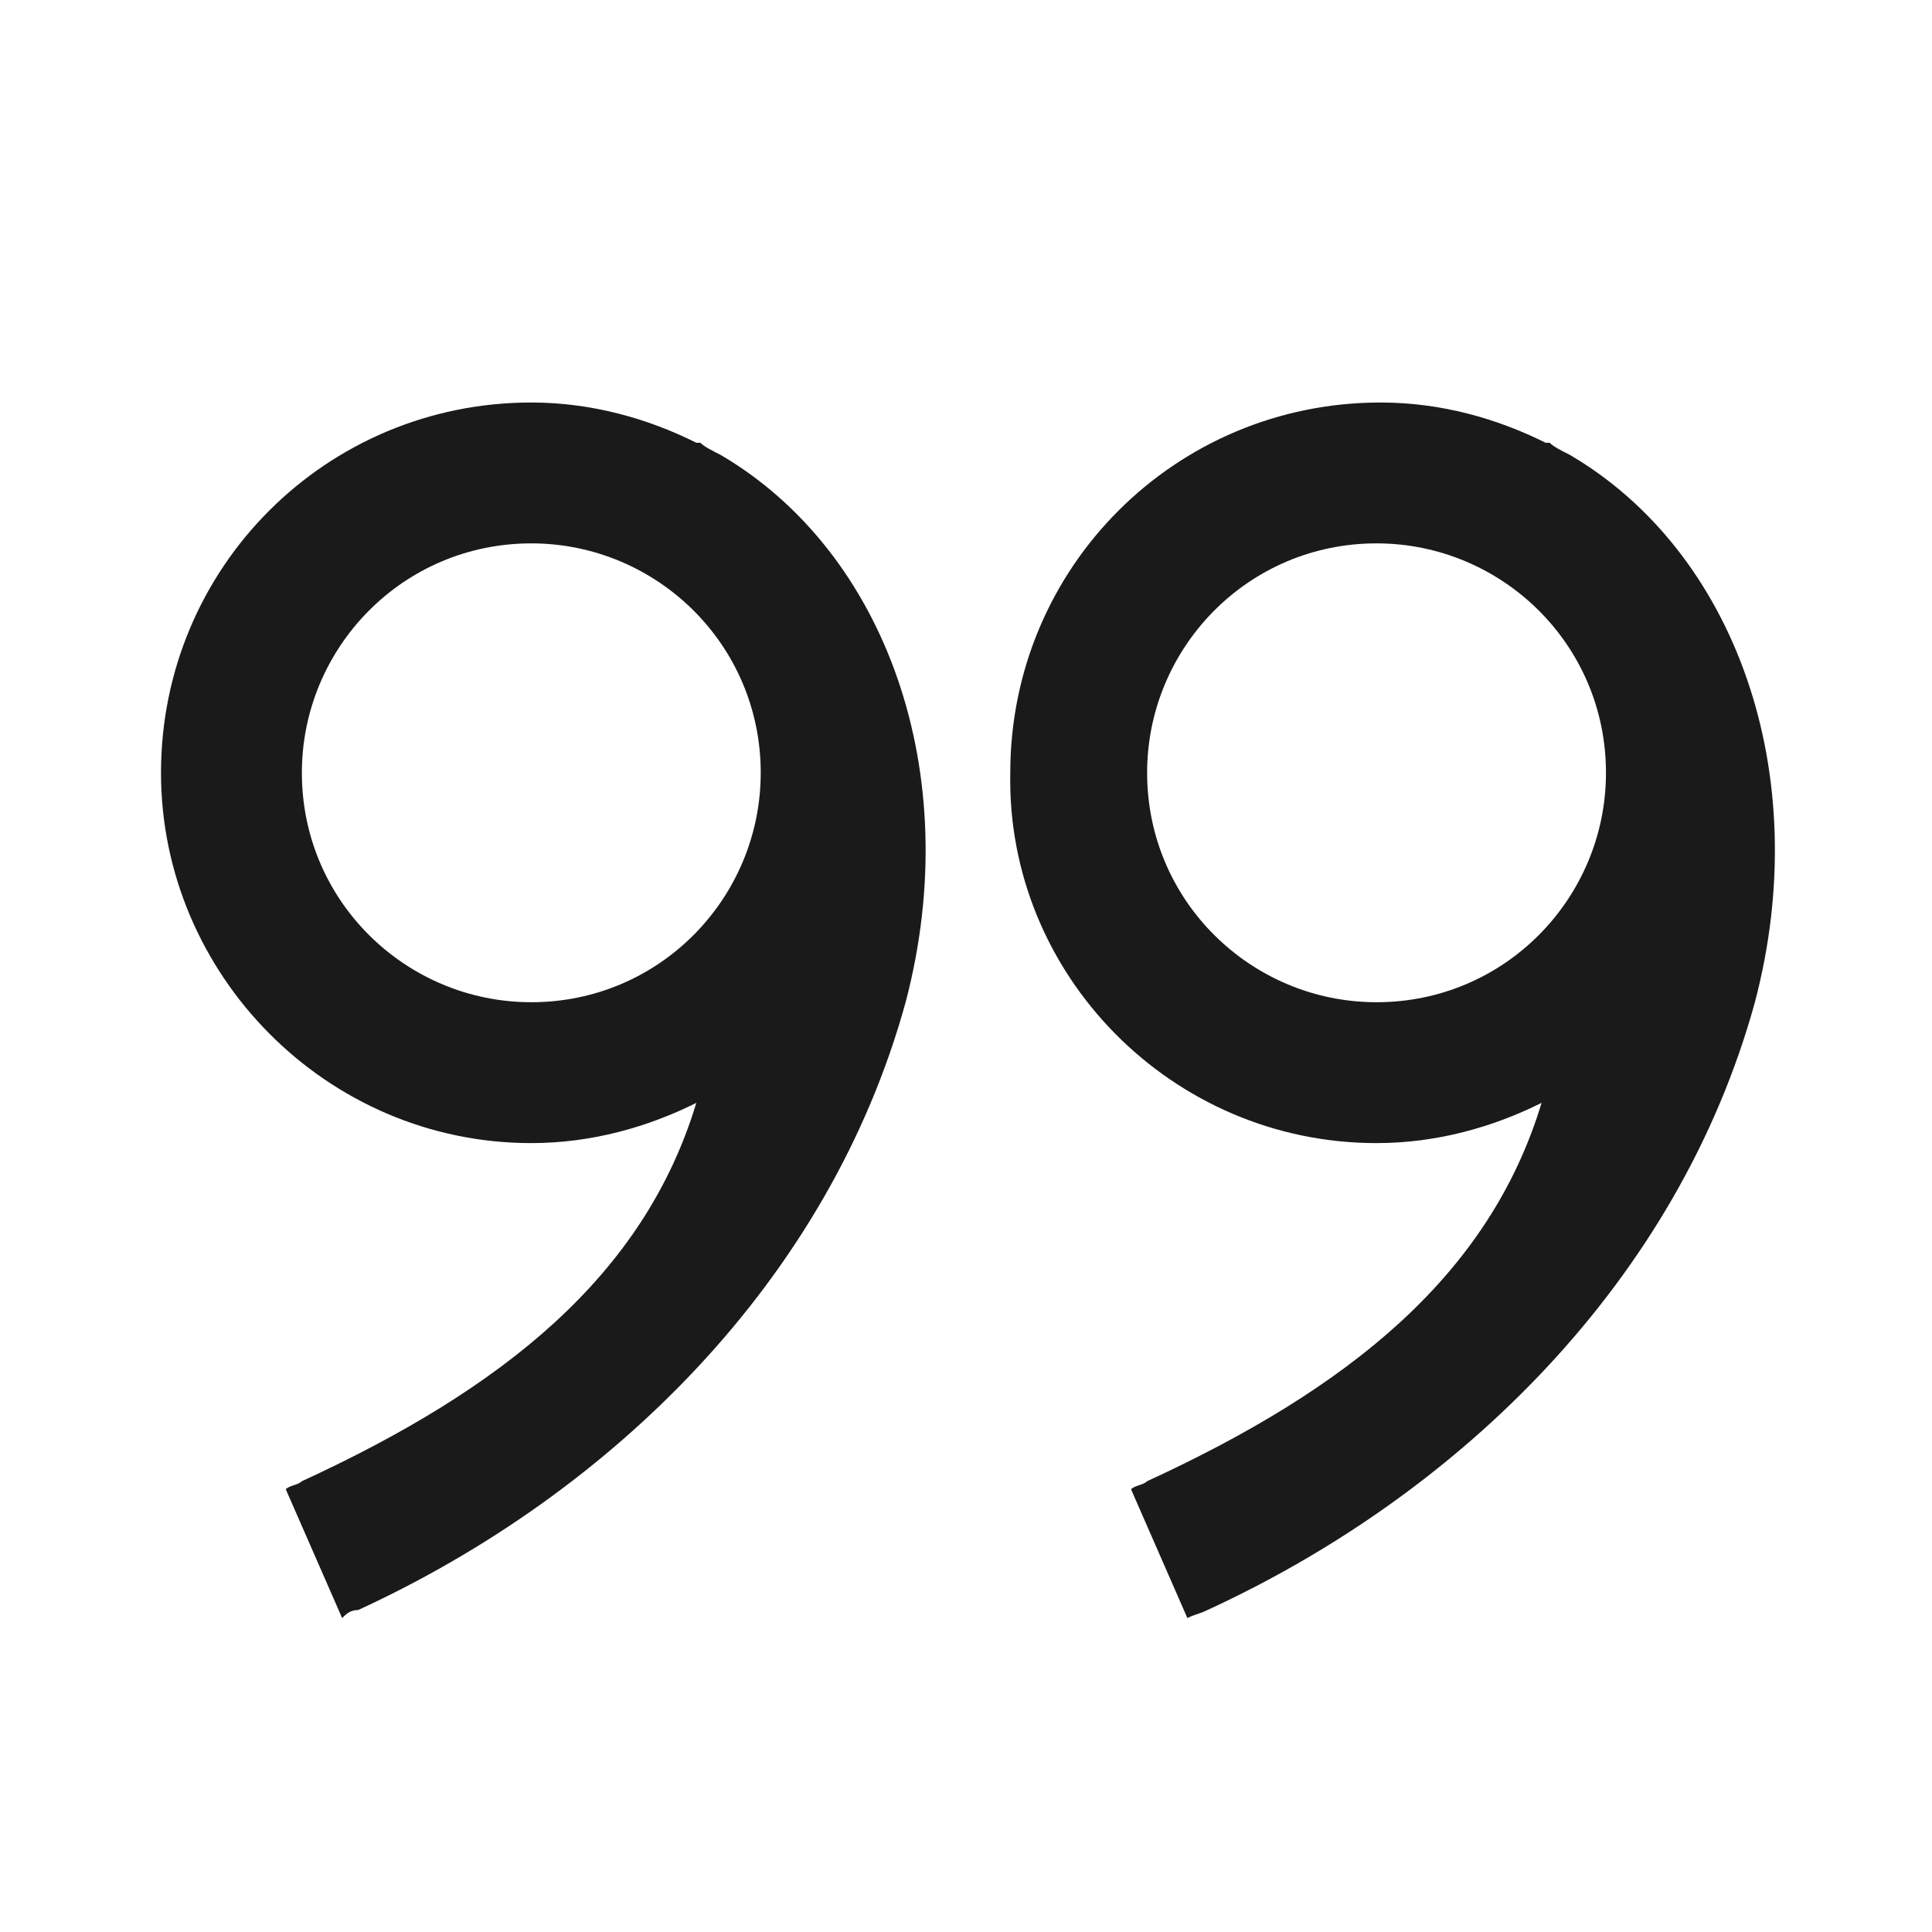 <svg width="24" height="24" fill="none" xmlns="http://www.w3.org/2000/svg"><path d="M17.1 14.2c.75 0 1.45-.2 2.05-.5-.65 2.15-2.4 3.55-4.9 4.7-.05.05-.15.05-.2.1l.7 1.6c.1-.05.15-.05.25-.1 3.15-1.45 5.85-4.1 6.8-7.55.75-2.85-.25-5.6-2.3-6.8-.1-.05-.2-.1-.25-.15h-.05c-.6-.3-1.3-.5-2.05-.5-2.55 0-4.6 2.05-4.6 4.6-.05 2.5 2 4.6 4.55 4.6Zm0-7.45c1.55 0 2.85 1.25 2.85 2.85 0 1.55-1.25 2.85-2.85 2.85-1.55 0-2.85-1.25-2.85-2.85 0-1.55 1.25-2.85 2.85-2.85ZM6.6 14.2c.75 0 1.45-.2 2.05-.5-.65 2.15-2.4 3.55-4.9 4.7-.05.05-.15.05-.2.1l.7 1.6c.05-.05.1-.1.2-.1 3.15-1.45 5.85-4.1 6.8-7.55.75-2.85-.25-5.6-2.3-6.8-.1-.05-.2-.1-.25-.15h-.05c-.6-.3-1.3-.5-2.05-.5C4.05 5 2 7.05 2 9.6c0 2.5 2.05 4.6 4.6 4.6Zm0-7.45C8.15 6.75 9.45 8 9.45 9.6c0 1.55-1.25 2.85-2.85 2.85-1.55 0-2.85-1.25-2.85-2.85C3.75 8.05 5 6.75 6.6 6.75Z" fill="#1A1A1A"/></svg>